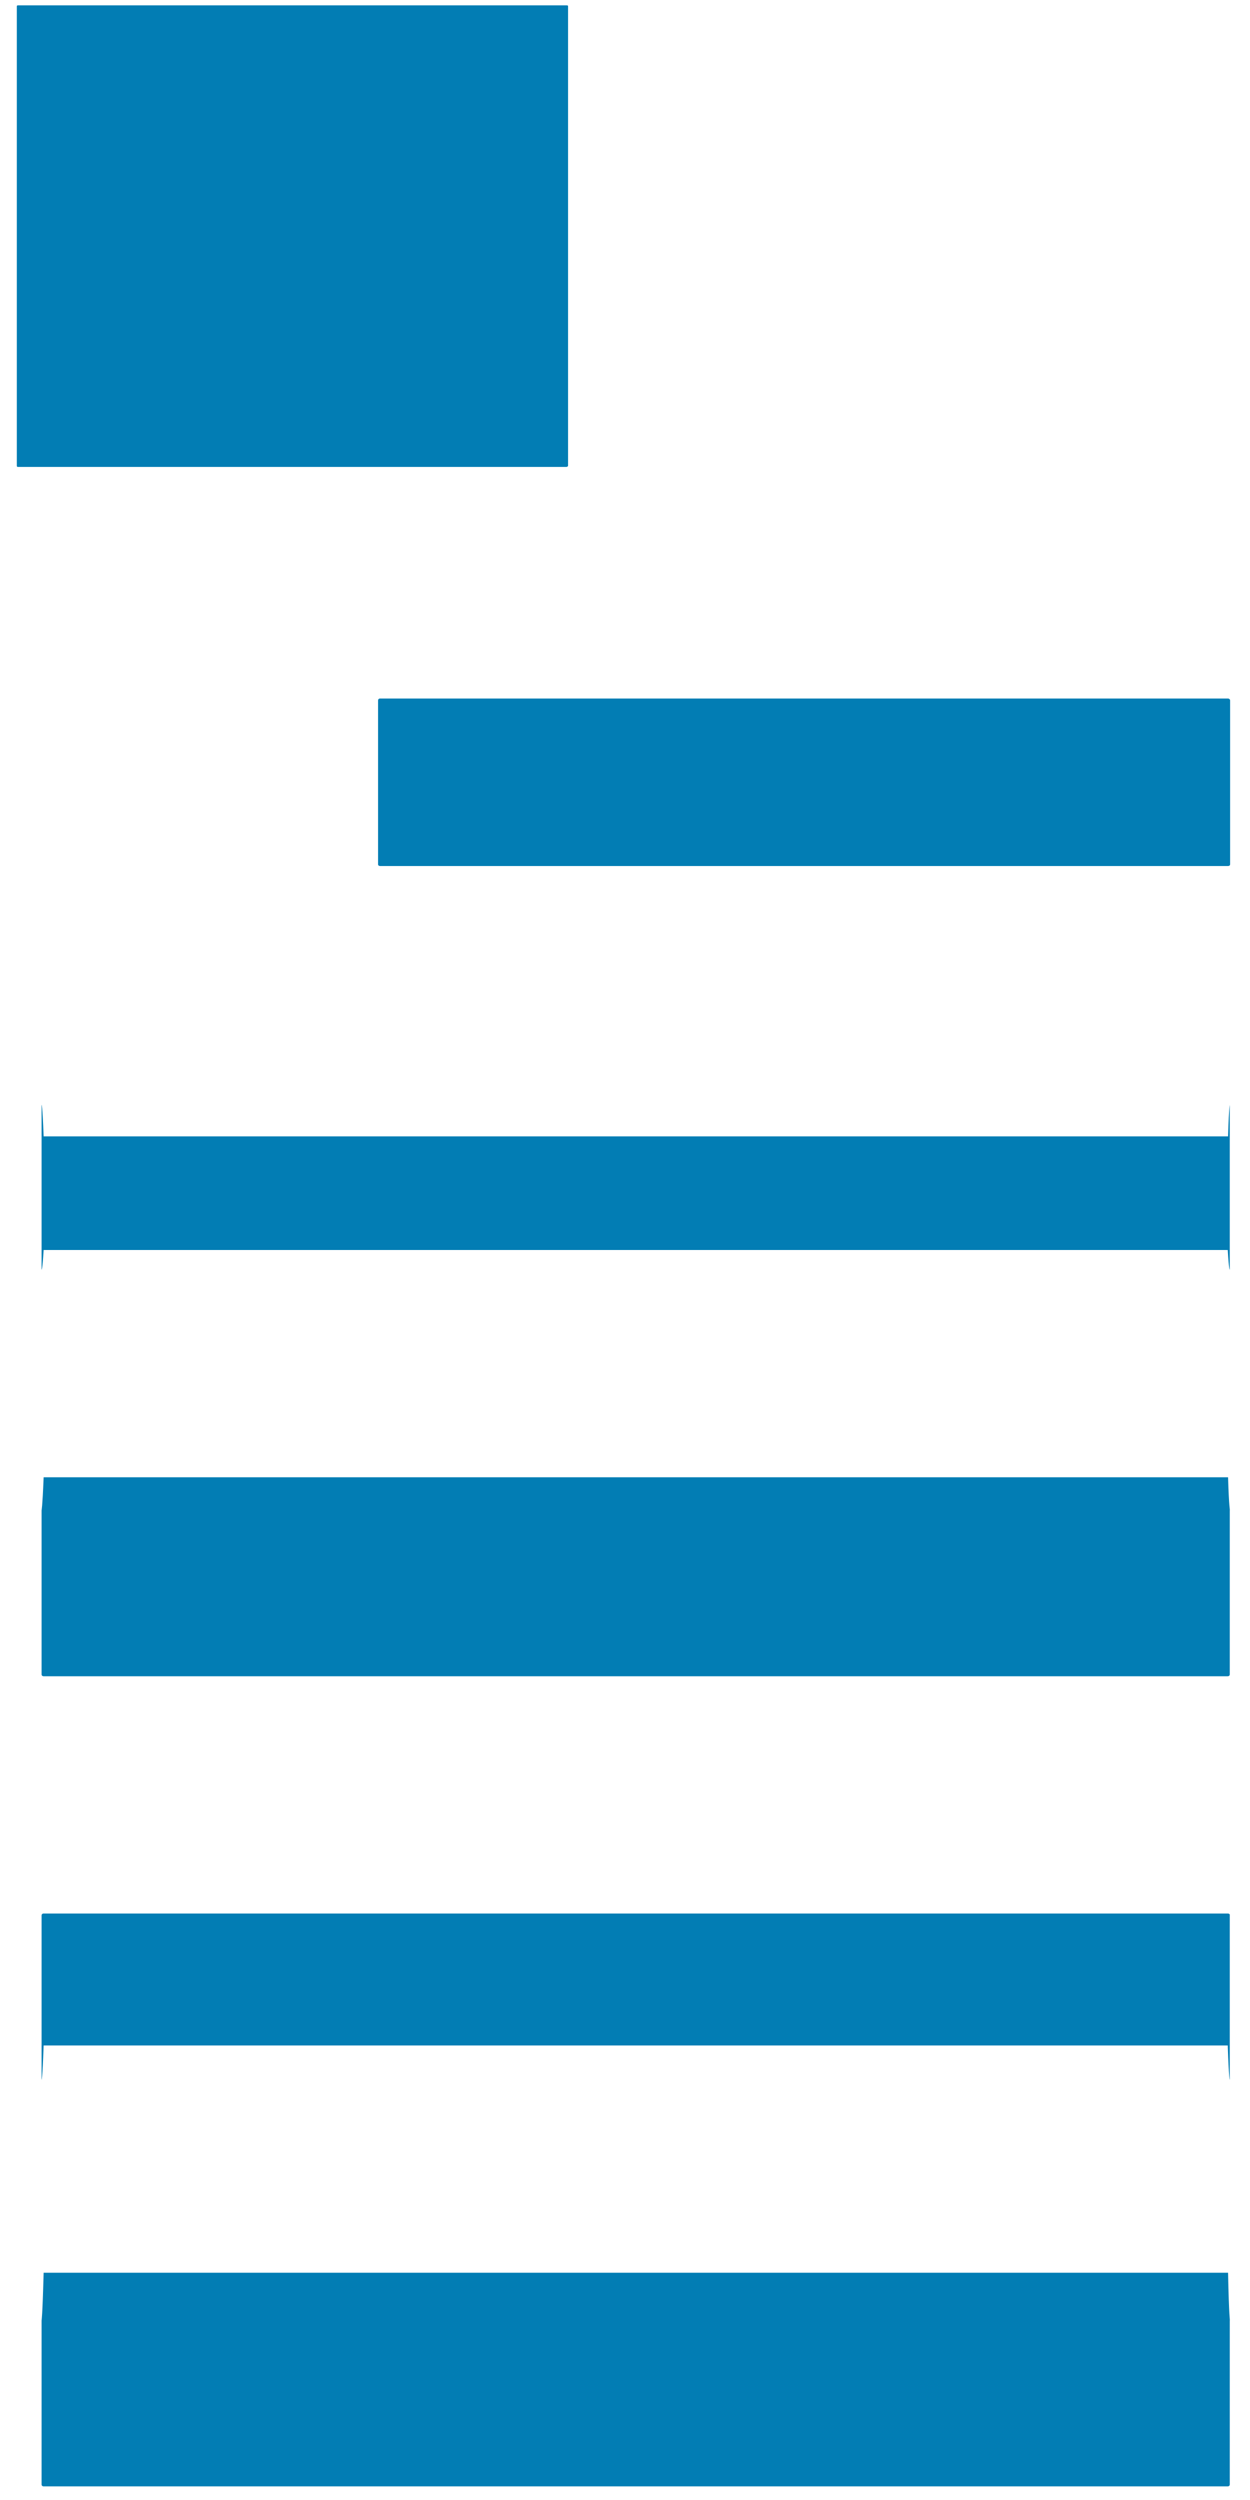 ﻿<?xml version="1.0" encoding="utf-8"?>
<svg version="1.1" xmlns:xlink="http://www.w3.org/1999/xlink" width="11px" height="22px" xmlns="http://www.w3.org/2000/svg">
  <g transform="matrix(1 0 0 1 -85 -486 )">
    <path d="M 4.985 4.109  C 4.992 4.109  4.999 4.102  4.999 4.099  L 4.999 0.056  C 4.999 0.05  4.996 0.047  4.989 0.047  L 0.158 0.047  C 0.151 0.047  0.148 0.05  0.148 0.056  L 0.148 4.099  C 0.148 4.106  0.151 4.109  0.158 4.109  L 4.985 4.109  Z M 10.825 6.163  C 10.825 6.154  10.815 6.147  10.807 6.147  L 3.345 6.147  C 3.334 6.147  3.327 6.154  3.327 6.163  L 3.327 7.606  C 3.327 7.615  3.334 7.621  3.345 7.621  L 10.807 7.621  C 10.818 7.621  10.825 7.615  10.825 7.606  L 10.825 6.163  Z M 10.822 9.726  C 10.825 9.717  10.815 9.71  10.807 10  L 0.384 10  C 0.373 9.71  0.366 9.717  0.366 9.726  L 0.366 11.169  C 0.366 11.178  0.373 11.184  0.384 11  L 10.804 11  C 10.815 11.184  10.822 11.178  10.822 11.169  L 10.822 9.726  Z M 10.822 13.292  C 10.825 13.283  10.815 13.276  10.807 13  L 0.384 13  C 0.373 13.276  0.366 13.283  0.366 13.292  L 0.366 14.735  C 0.366 14.744  0.373 14.751  0.384 14.751  L 10.804 14.751  C 10.815 14.751  10.822 14.744  10.822 14.735  L 10.822 13.292  Z M 10.822 16.855  C 10.825 16.846  10.815 16.839  10.807 16.839  L 0.384 16.839  C 0.373 16.839  0.366 16.846  0.366 16.855  L 0.366 18.298  C 0.366 18.307  0.373 18.313  0.384 18  L 10.804 18  C 10.815 18.313  10.822 18.307  10.822 18.298  L 10.822 16.855  Z M 10.822 20.421  C 10.825 20.412  10.815 20.405  10.807 20  L 0.384 20  C 0.373 20.405  0.366 20.412  0.366 20.421  L 0.366 21.864  C 0.366 21.873  0.373 21.88  0.384 21.88  L 10.804 21.88  C 10.815 21.88  10.822 21.873  10.822 21.864  L 10.822 20.421  Z " fill-rule="nonzero" fill="#027db4" stroke="none" transform="matrix(1 0 0 1 85 486 )" />
  </g>
</svg>